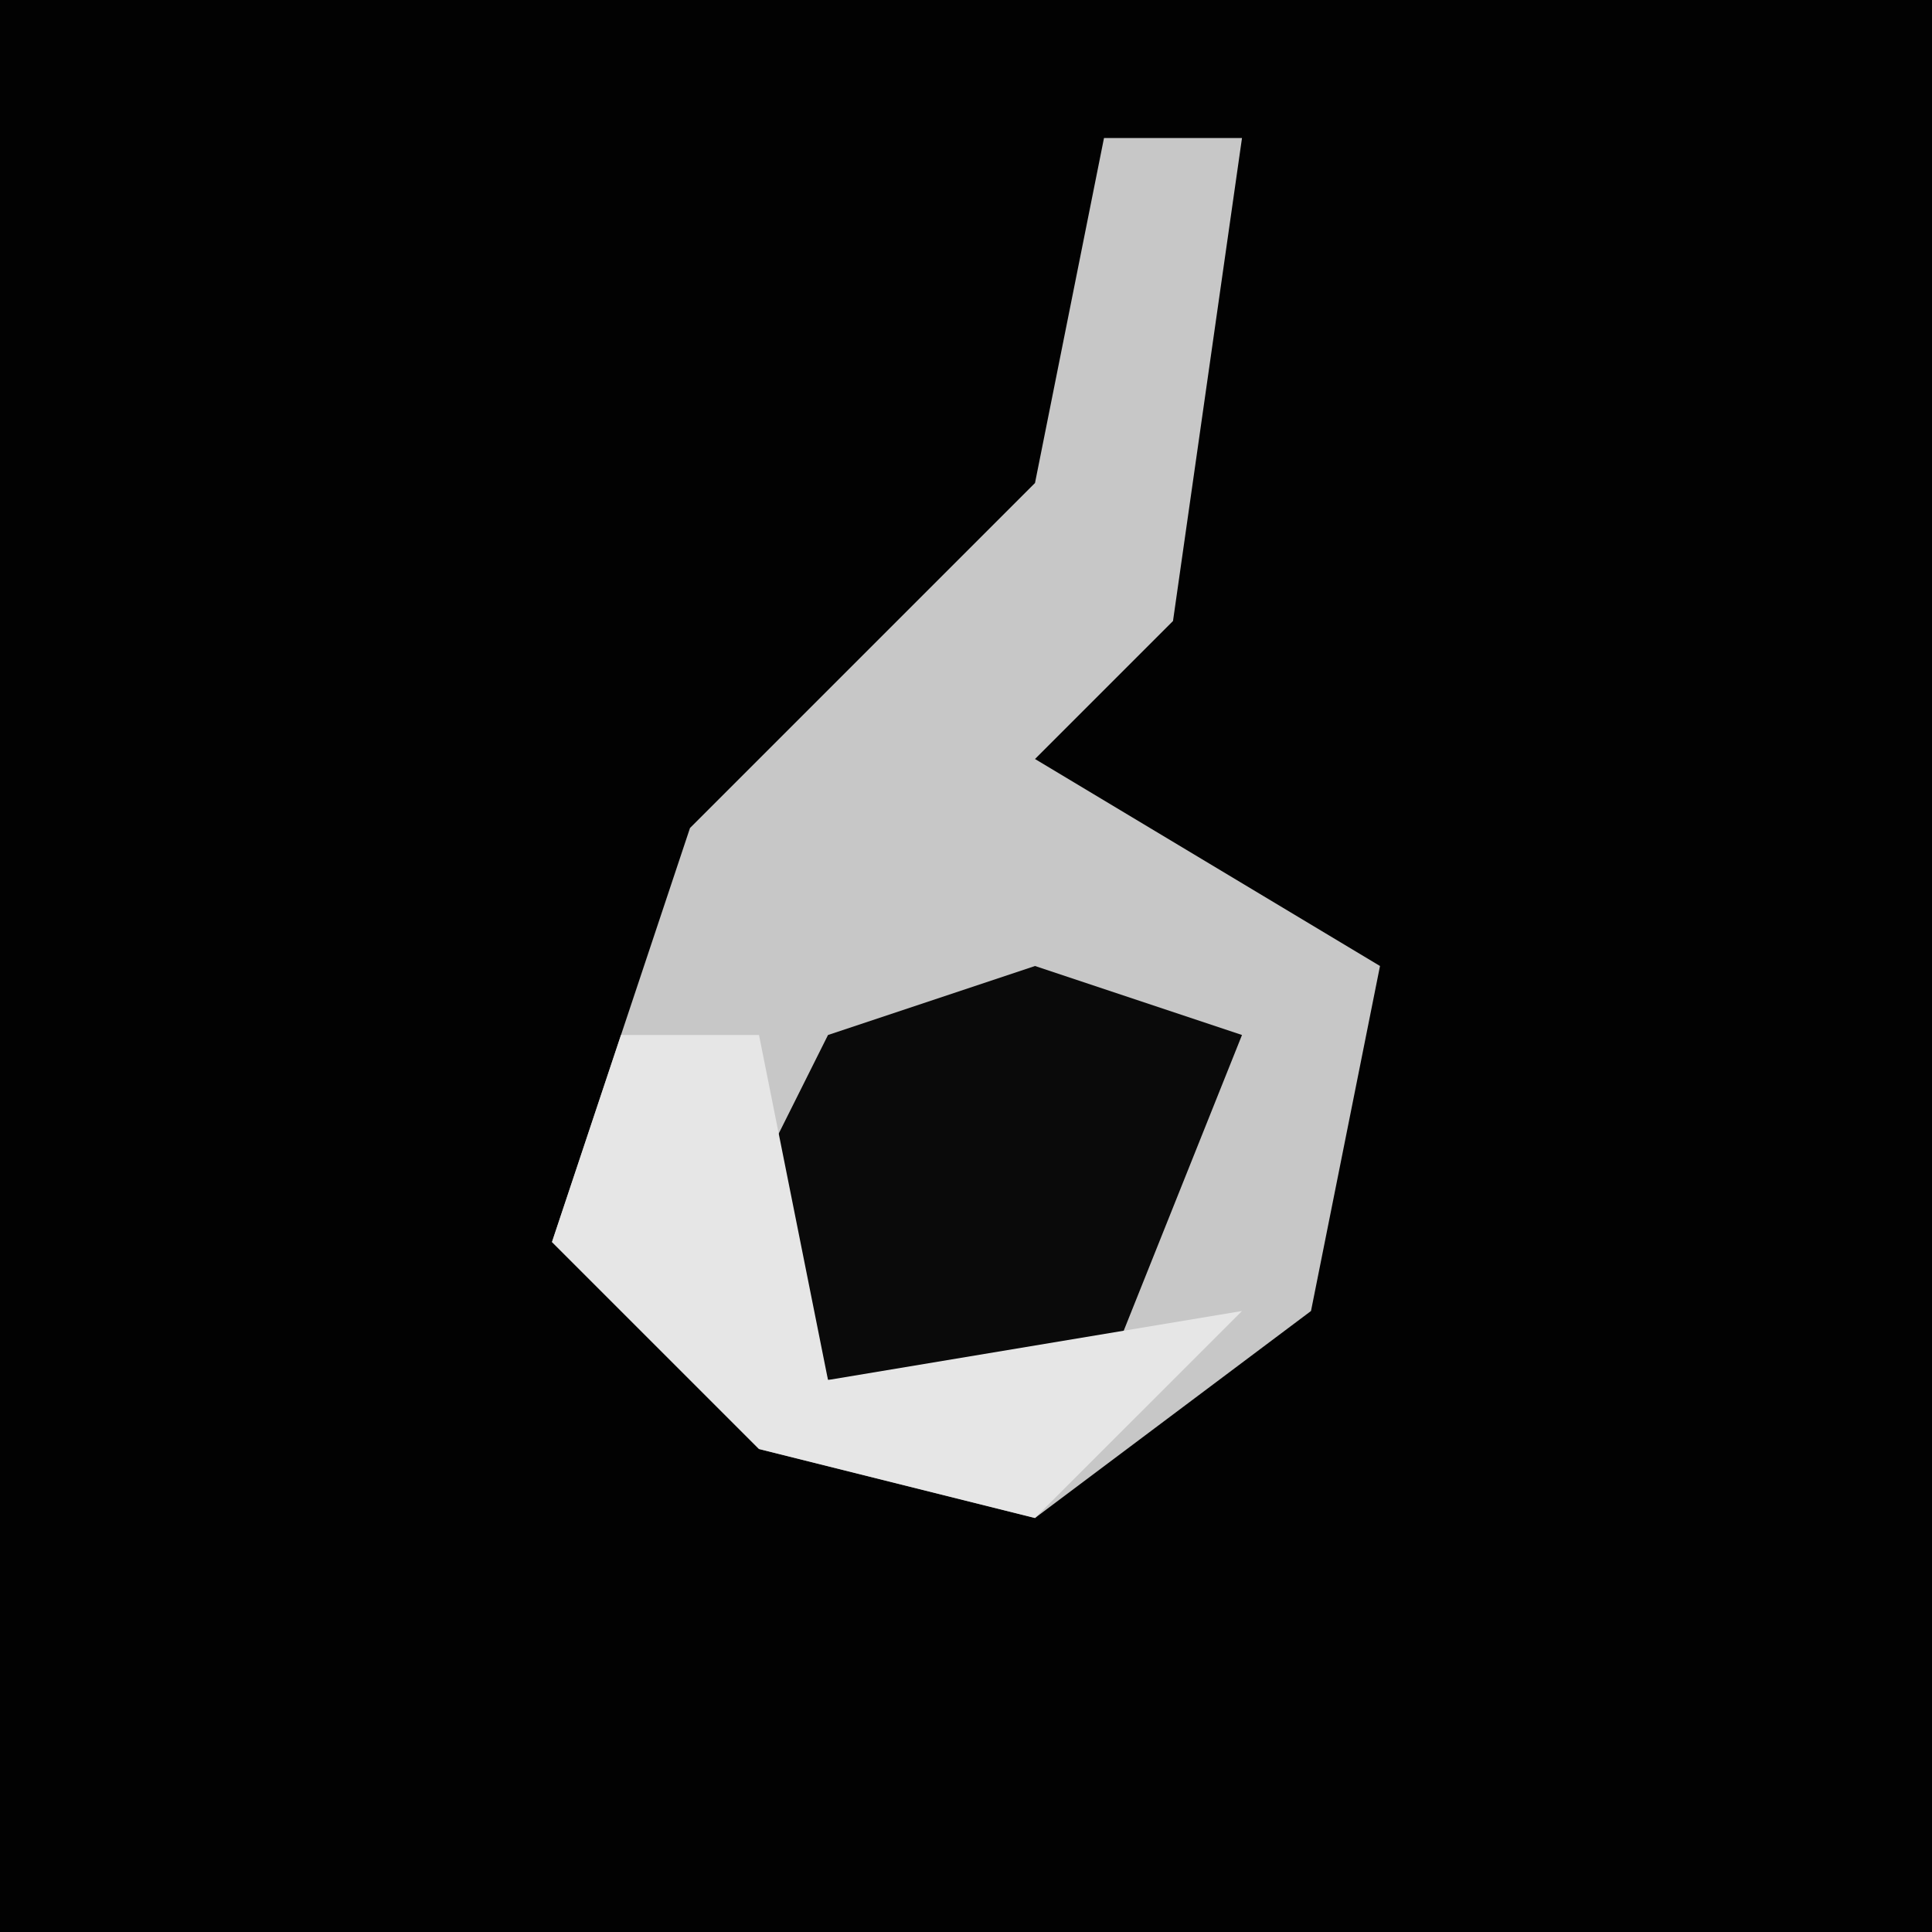 <?xml version="1.0" encoding="UTF-8"?>
<svg version="1.1" xmlns="http://www.w3.org/2000/svg" width="28" height="28">
<path d="M0,0 L28,0 L28,28 L0,28 Z " fill="#020202" transform="translate(0,0)"/>
<path d="M0,0 L2,0 L1,7 L-1,9 L4,12 L3,17 L-1,20 L-5,19 L-8,16 L-6,10 L-1,5 Z " fill="#C7C7C7" transform="translate(16,2)"/>
<path d="M0,0 L3,1 L1,6 L-3,6 L-4,3 L-3,1 Z " fill="#0A0A0A" transform="translate(15,14)"/>
<path d="M0,0 L2,0 L3,5 L9,4 L6,7 L2,6 L-1,3 Z " fill="#E6E6E6" transform="translate(9,15)"/>
</svg>
